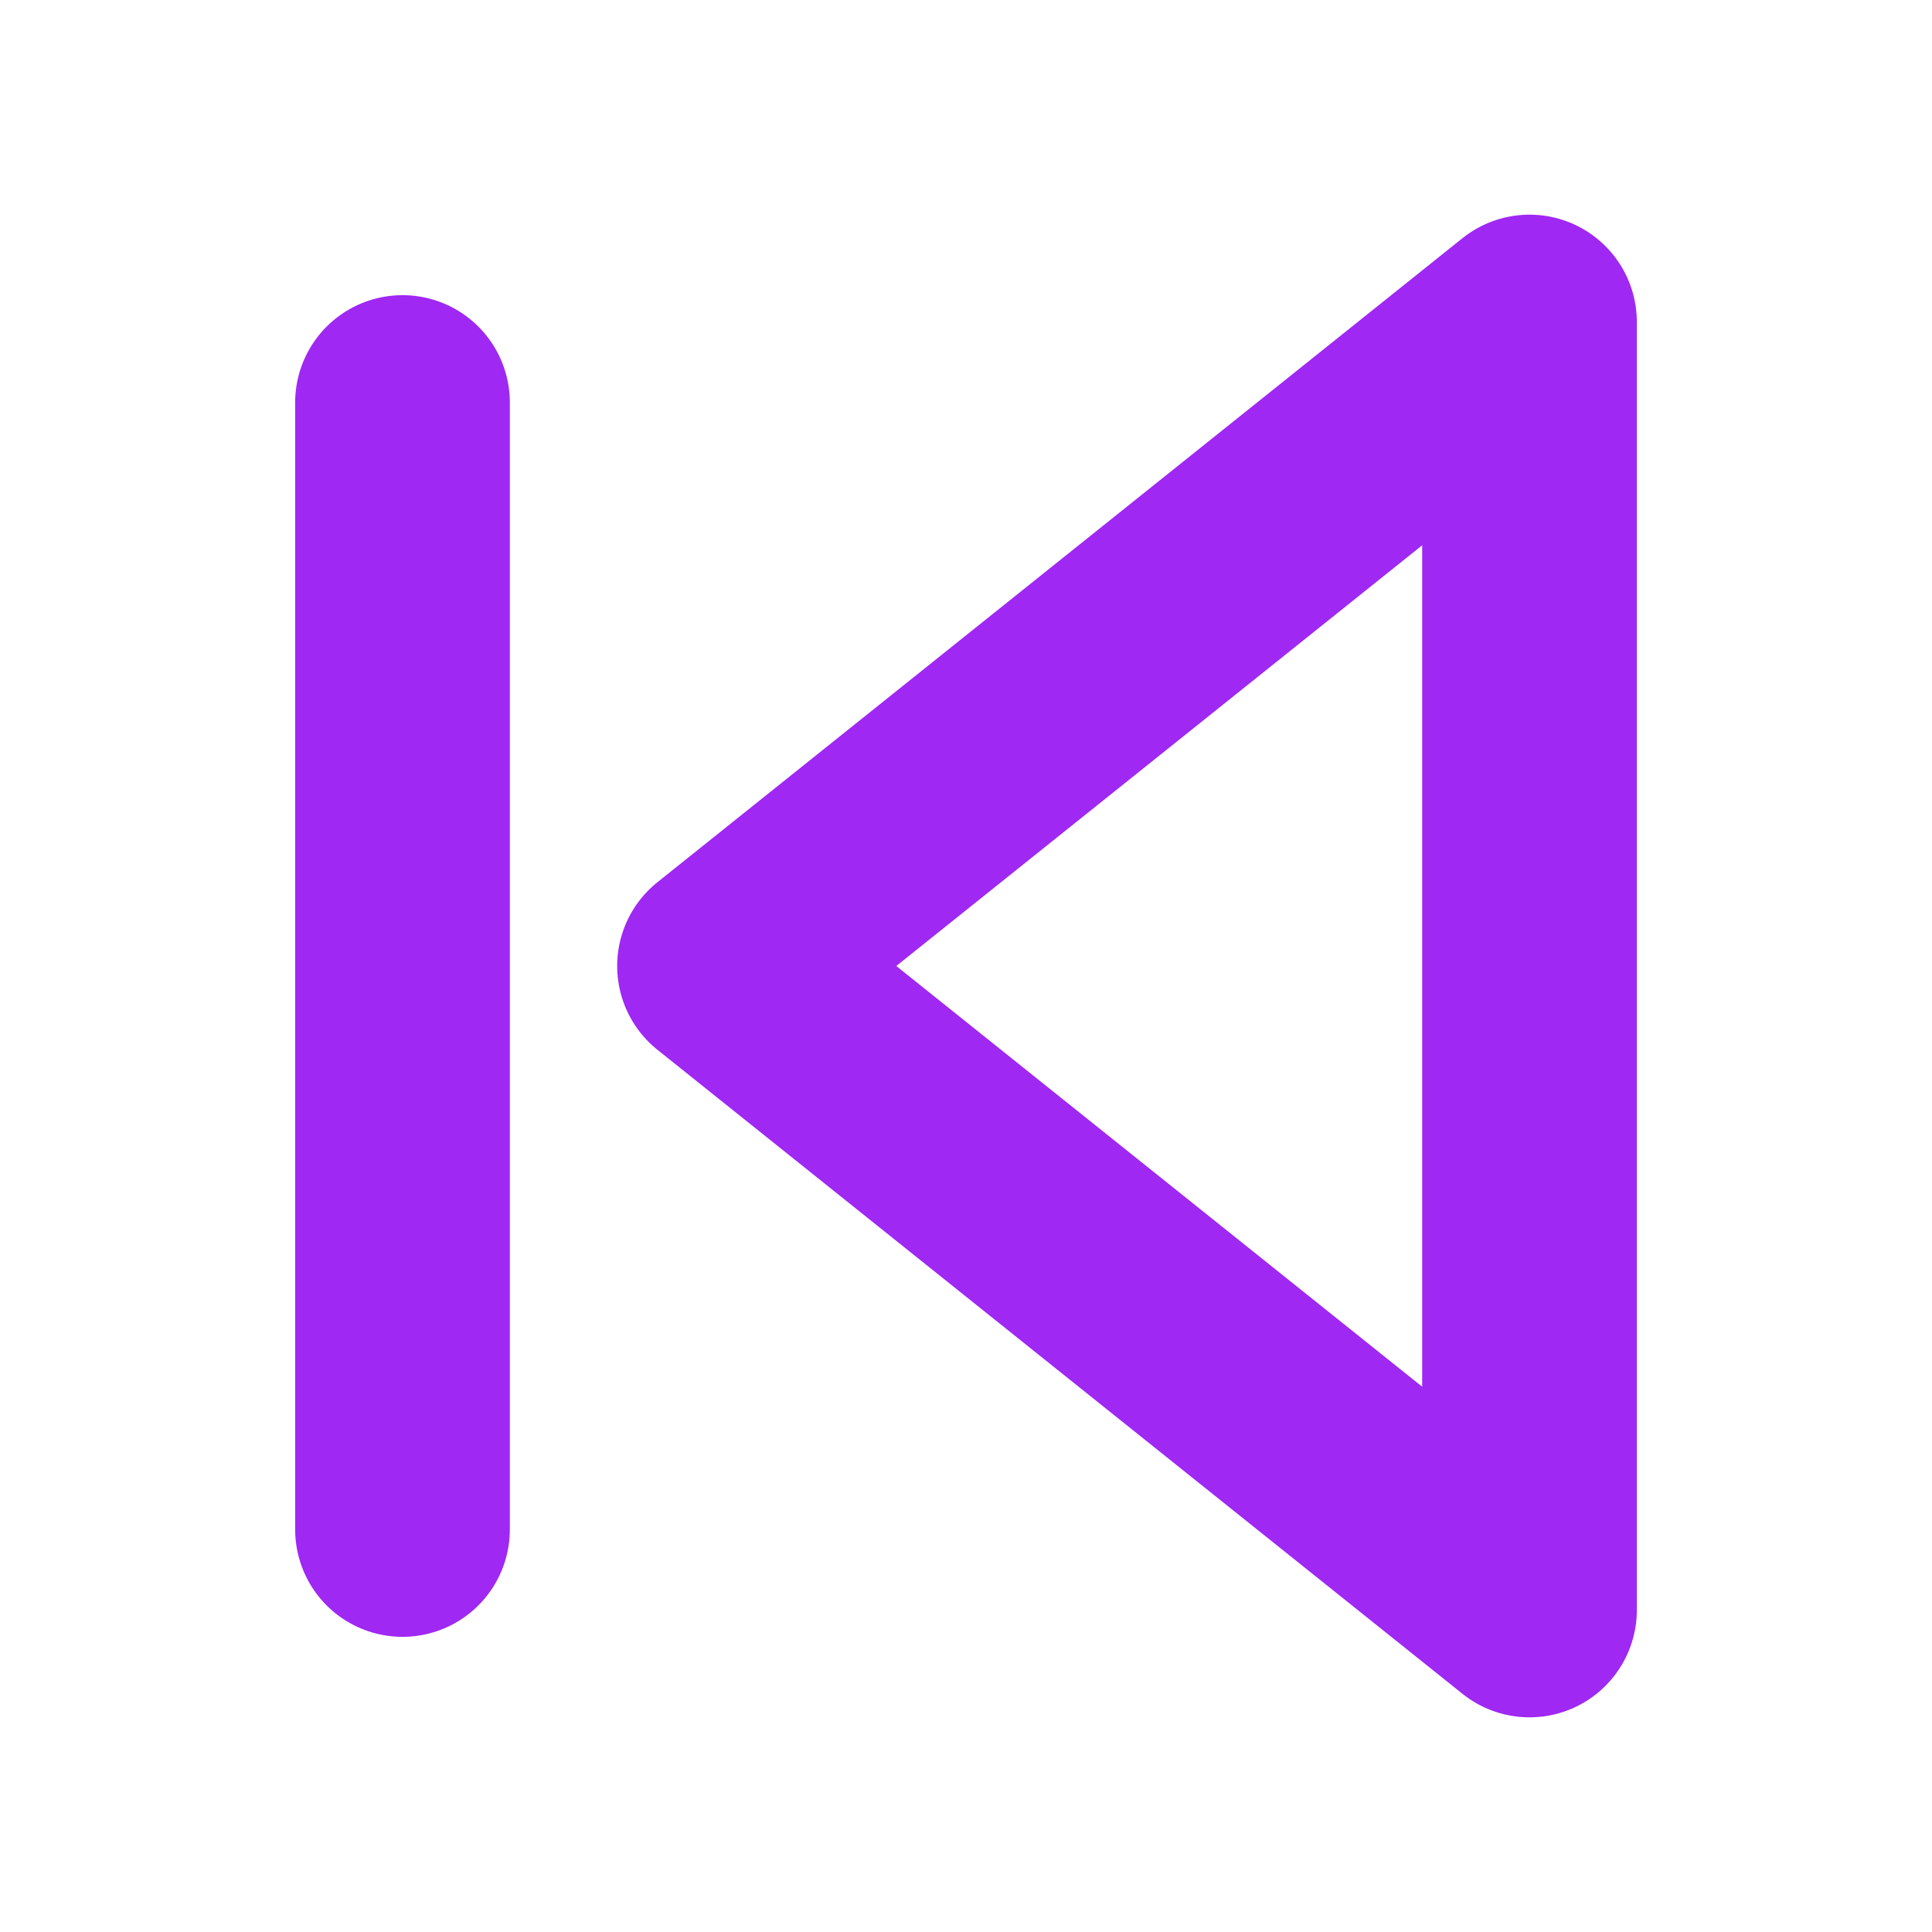 <?xml version="1.0" encoding="UTF-8" standalone="no"?><svg width='18' height='18' viewBox='0 0 18 18' fill='none' xmlns='http://www.w3.org/2000/svg'>
<path d='M14.25 15L6.75 9L14.25 3V15Z' stroke='#9F28F3' stroke-width='2' stroke-linecap='round' stroke-linejoin='round'/>
<path d='M3.75 14.25V3.75' stroke='#9F28F3' stroke-width='2' stroke-linecap='round' stroke-linejoin='round'/>
</svg>
